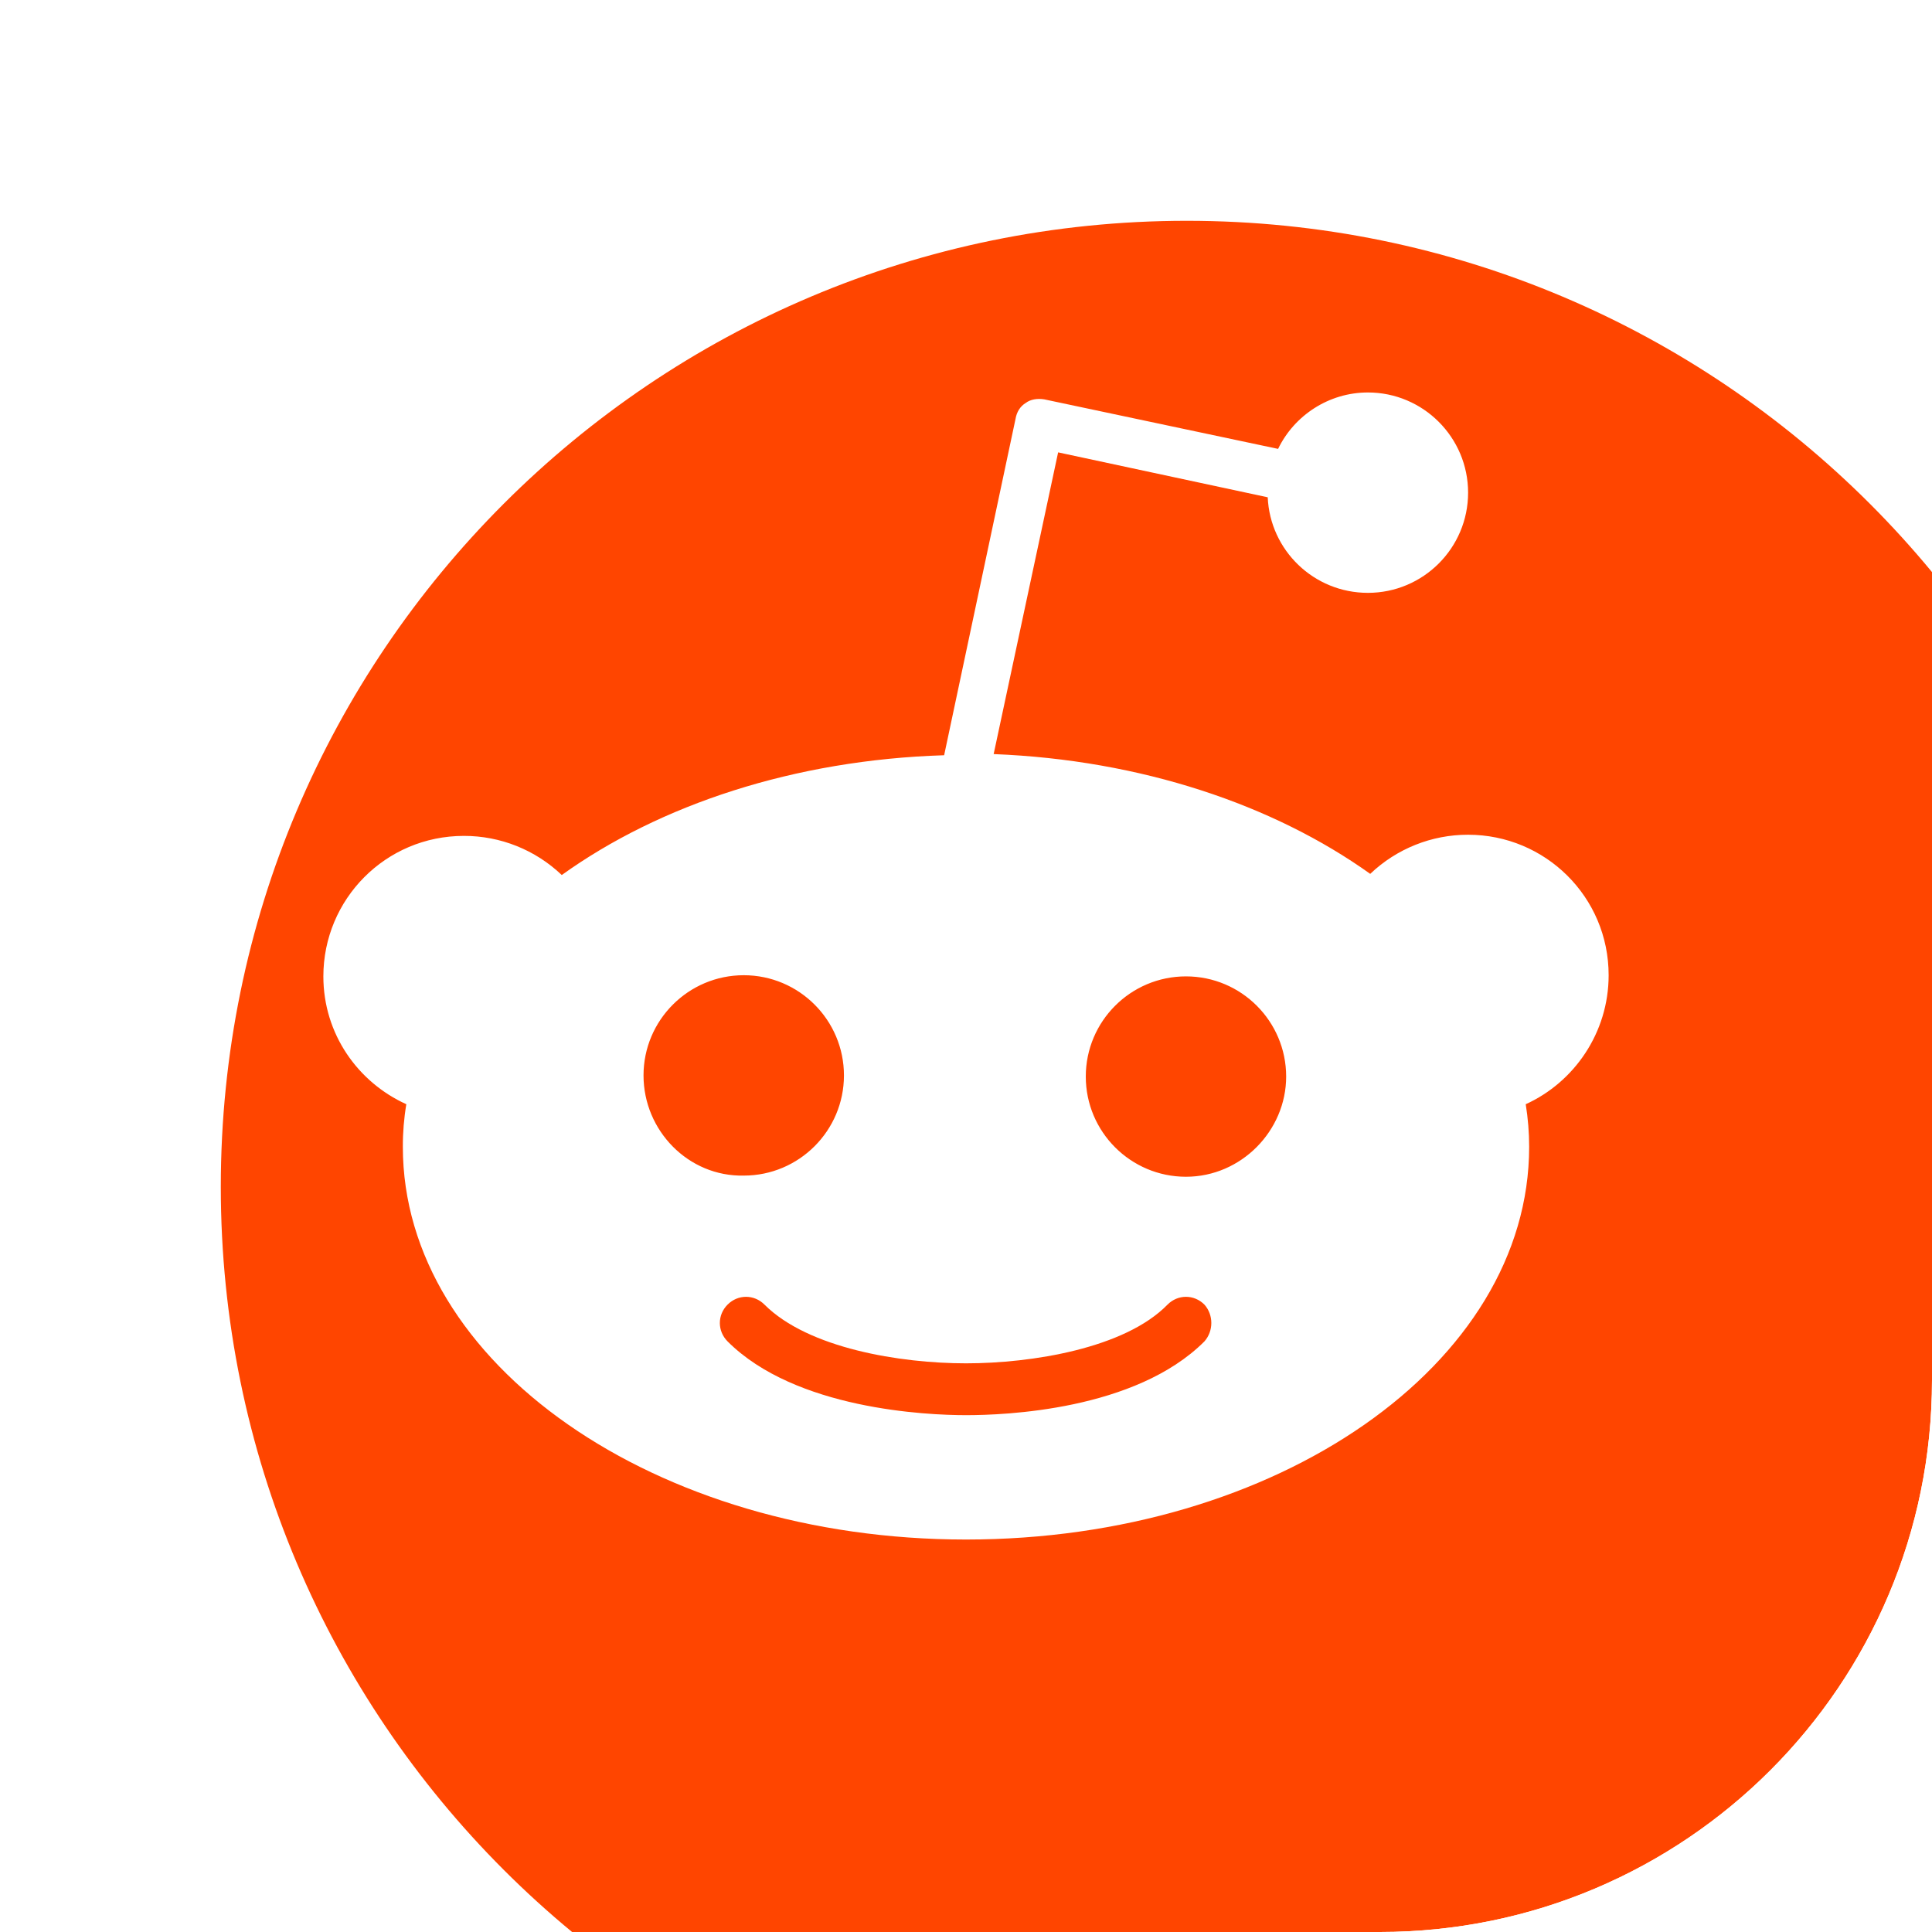 <svg width="35" height="35" viewBox="0 0 35 35" fill="none" xmlns="http://www.w3.org/2000/svg">
<g clip-path="url(#clip0)">
<g filter="url(#filter0_d)">
<path d="M17.5 35C27.165 35 35 27.165 35 17.5C35 7.835 27.165 0 17.5 0C7.835 0 0 7.835 0 17.5C0 27.165 7.835 35 17.5 35Z" fill="#FF4500"/>
</g>
<path d="M29.142 17.667C29.142 16.248 27.994 15.122 26.596 15.122C25.936 15.121 25.301 15.375 24.823 15.831C23.071 14.579 20.671 13.766 18.001 13.661L19.169 8.195L22.966 9.009C23.008 9.968 23.8 10.74 24.781 10.74C25.783 10.74 26.596 9.927 26.596 8.925C26.596 7.924 25.783 7.11 24.781 7.11C24.072 7.11 23.446 7.527 23.154 8.132L18.919 7.235C18.794 7.214 18.668 7.235 18.585 7.298C18.48 7.361 18.418 7.465 18.397 7.59L17.104 13.682C14.391 13.766 11.95 14.579 10.177 15.852C9.699 15.396 9.064 15.142 8.404 15.143C6.985 15.143 5.858 16.29 5.858 17.688C5.858 18.731 6.484 19.607 7.361 20.004C7.318 20.259 7.297 20.517 7.298 20.776C7.298 24.698 11.867 27.89 17.5 27.89C23.133 27.89 27.702 24.719 27.702 20.776C27.702 20.517 27.681 20.259 27.64 20.004C28.516 19.607 29.142 18.71 29.142 17.667V17.667ZM11.658 19.482C11.658 18.48 12.472 17.667 13.474 17.667C14.475 17.667 15.289 18.48 15.289 19.482C15.289 20.483 14.475 21.297 13.474 21.297C12.472 21.318 11.658 20.483 11.658 19.482ZM21.819 24.301C20.567 25.553 18.189 25.637 17.5 25.637C16.791 25.637 14.412 25.532 13.181 24.301C12.994 24.113 12.994 23.821 13.181 23.634C13.369 23.446 13.661 23.446 13.849 23.634C14.642 24.427 16.311 24.698 17.5 24.698C18.689 24.698 20.379 24.427 21.151 23.634C21.339 23.446 21.631 23.446 21.819 23.634C21.986 23.821 21.986 24.113 21.819 24.301ZM21.485 21.318C20.483 21.318 19.67 20.504 19.67 19.503C19.67 18.501 20.483 17.688 21.485 17.688C22.486 17.688 23.3 18.501 23.3 19.503C23.3 20.483 22.486 21.318 21.485 21.318Z" fill="white"/>
</g>
<defs>
<filter id="filter0_d" x="-6" y="-6" width="55" height="55" filterUnits="userSpaceOnUse" color-interpolation-filters="sRGB">
<feFlood flood-opacity="0" result="BackgroundImageFix"/>
<feColorMatrix in="SourceAlpha" type="matrix" values="0 0 0 0 0 0 0 0 0 0 0 0 0 0 0 0 0 0 127 0"/>
<feOffset dx="4" dy="4"/>
<feGaussianBlur stdDeviation="5"/>
<feColorMatrix type="matrix" values="0 0 0 0 0 0 0 0 0 0 0 0 0 0 0 0 0 0 0.25 0"/>
<feBlend mode="normal" in2="BackgroundImageFix" result="effect1_dropShadow"/>
<feBlend mode="normal" in="SourceGraphic" in2="effect1_dropShadow" result="shape"/>
</filter>
<clipPath id="clip0">
<rect width="35" height="35" rx="10" fill="white"/>
</clipPath>
</defs>
</svg>
